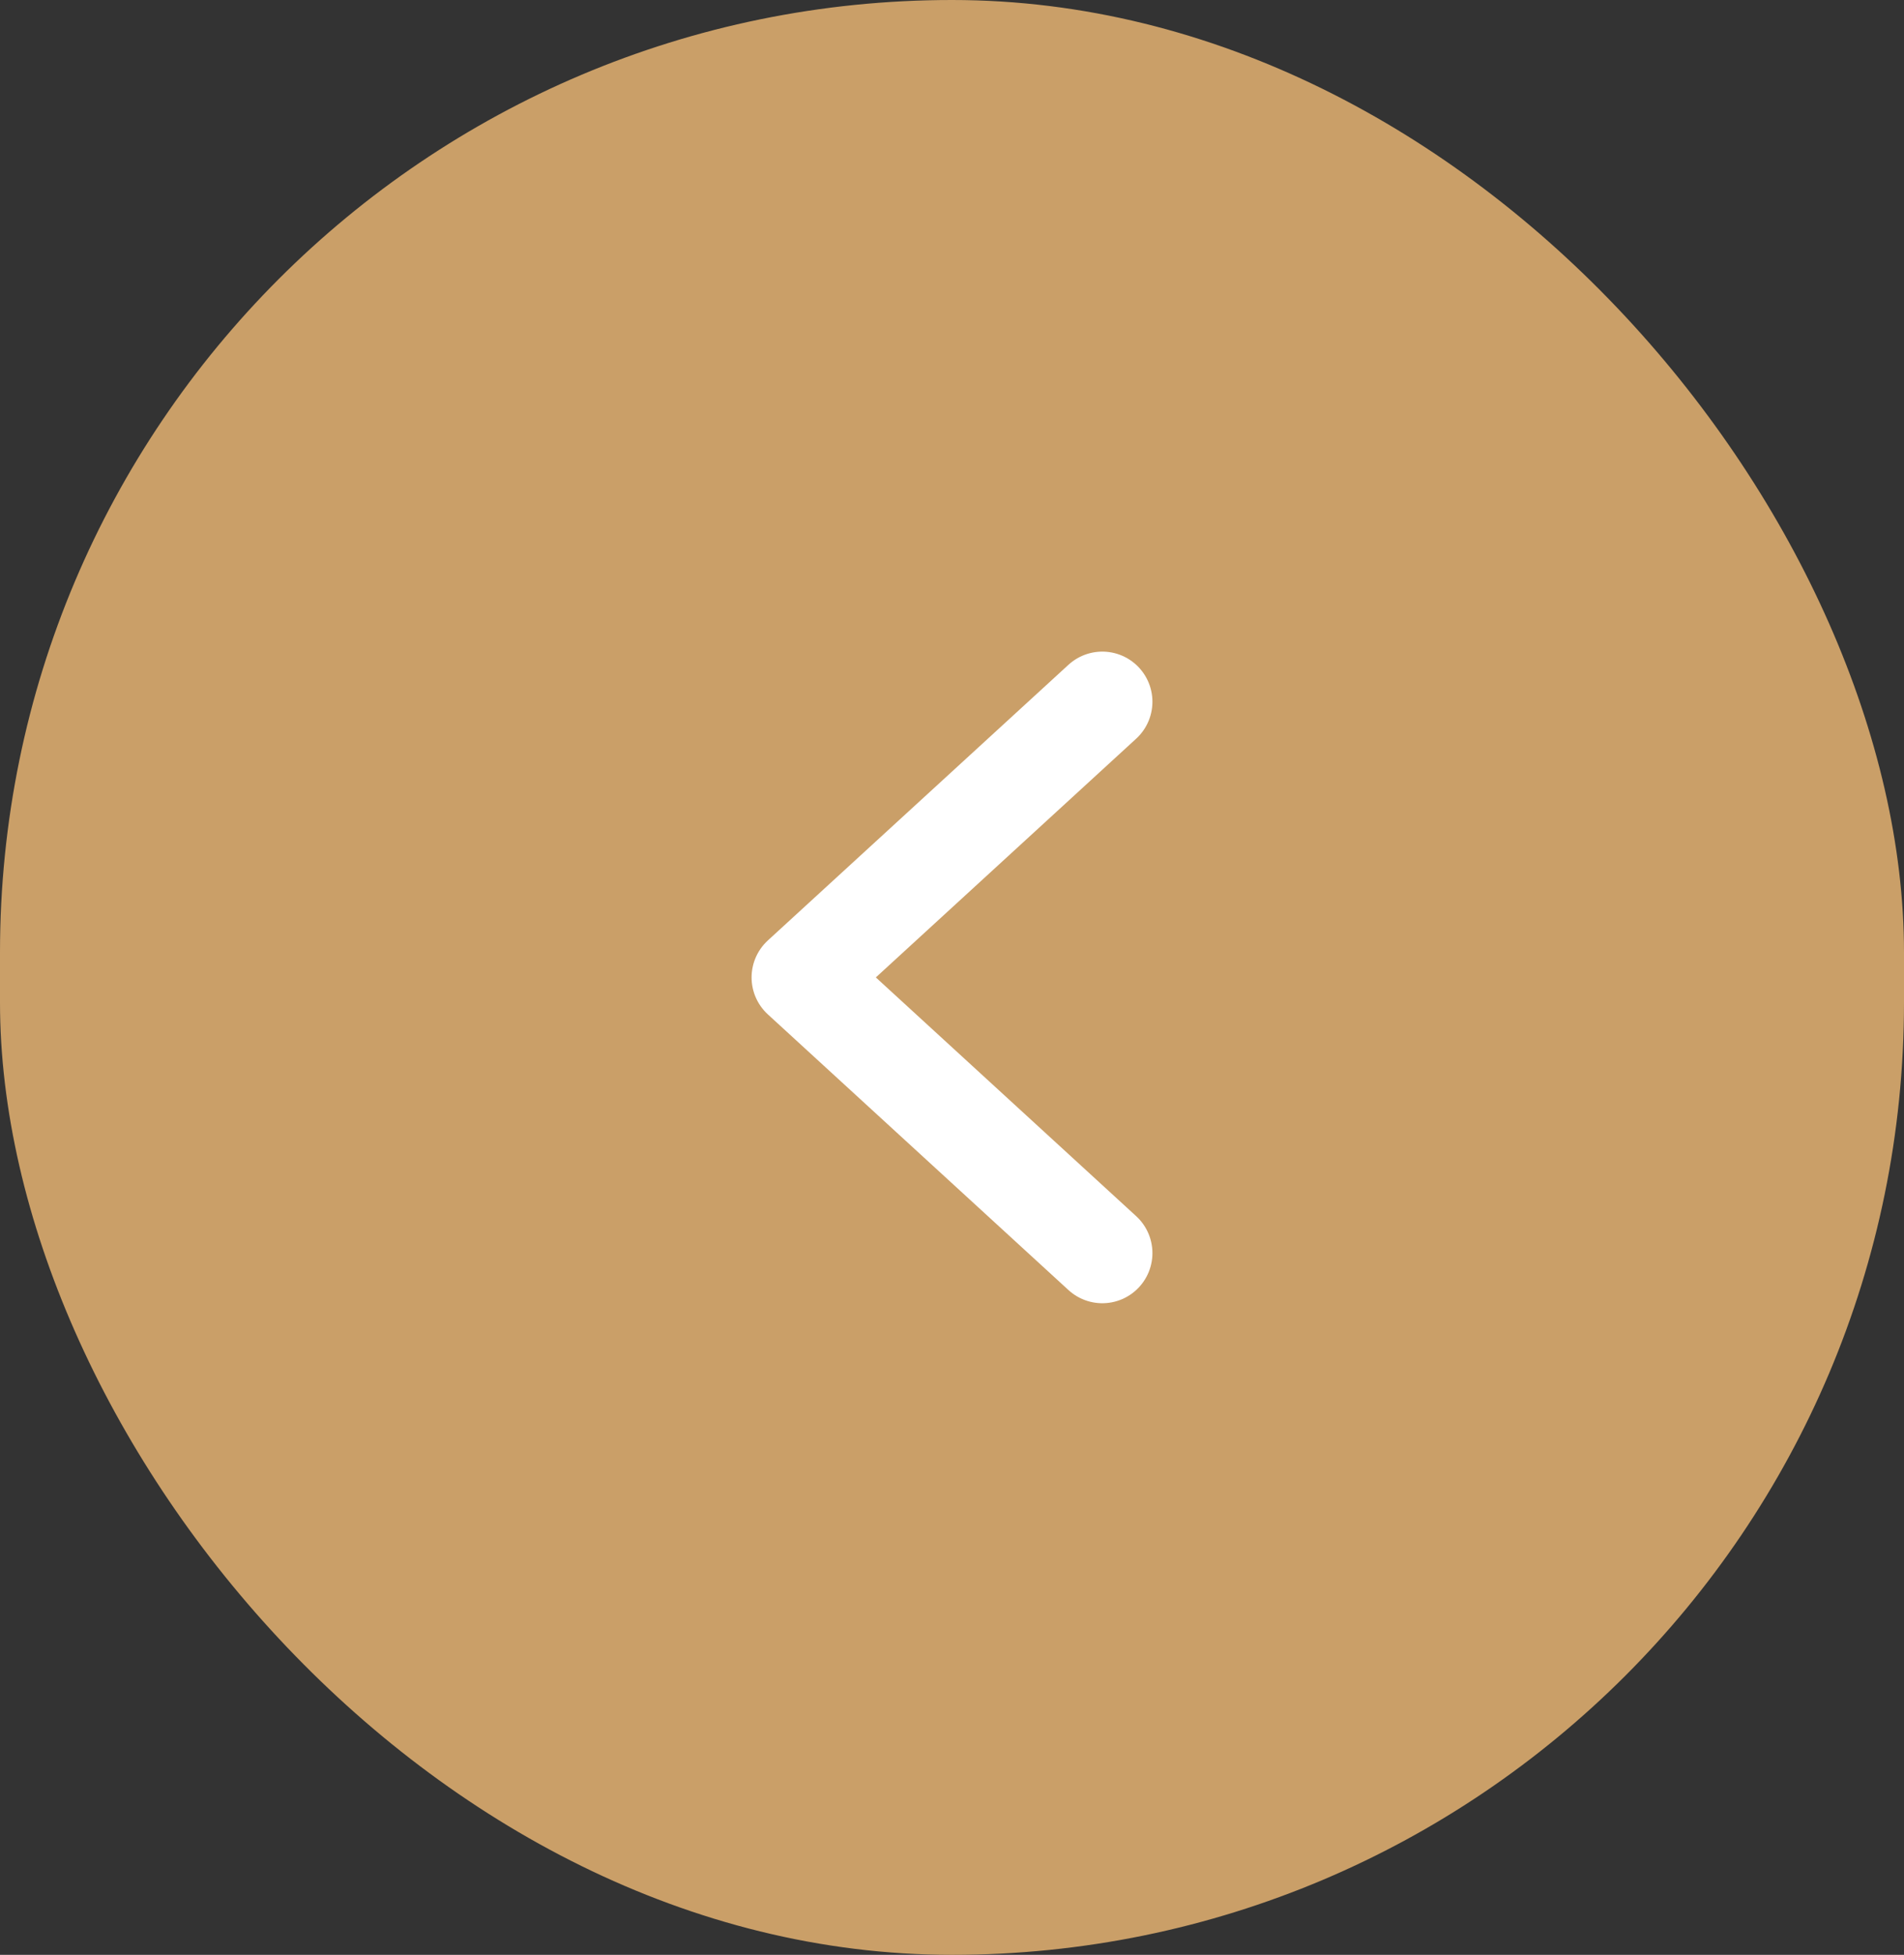 <svg width="38" height="39" viewBox="0 0 38 39" fill="none" xmlns="http://www.w3.org/2000/svg">
<rect x="0" y="0" width="38" height="39" fill="#333333" stroke="none"/>
<rect x="38" y="39" width="38" height="39" rx="19" transform="rotate(-180 38 39)" fill="#CA9F68"/>
<path d="M22 14L16 19.5L22 25" stroke="white" stroke-width="2" stroke-linecap="round" stroke-linejoin="round"/>
</svg>
